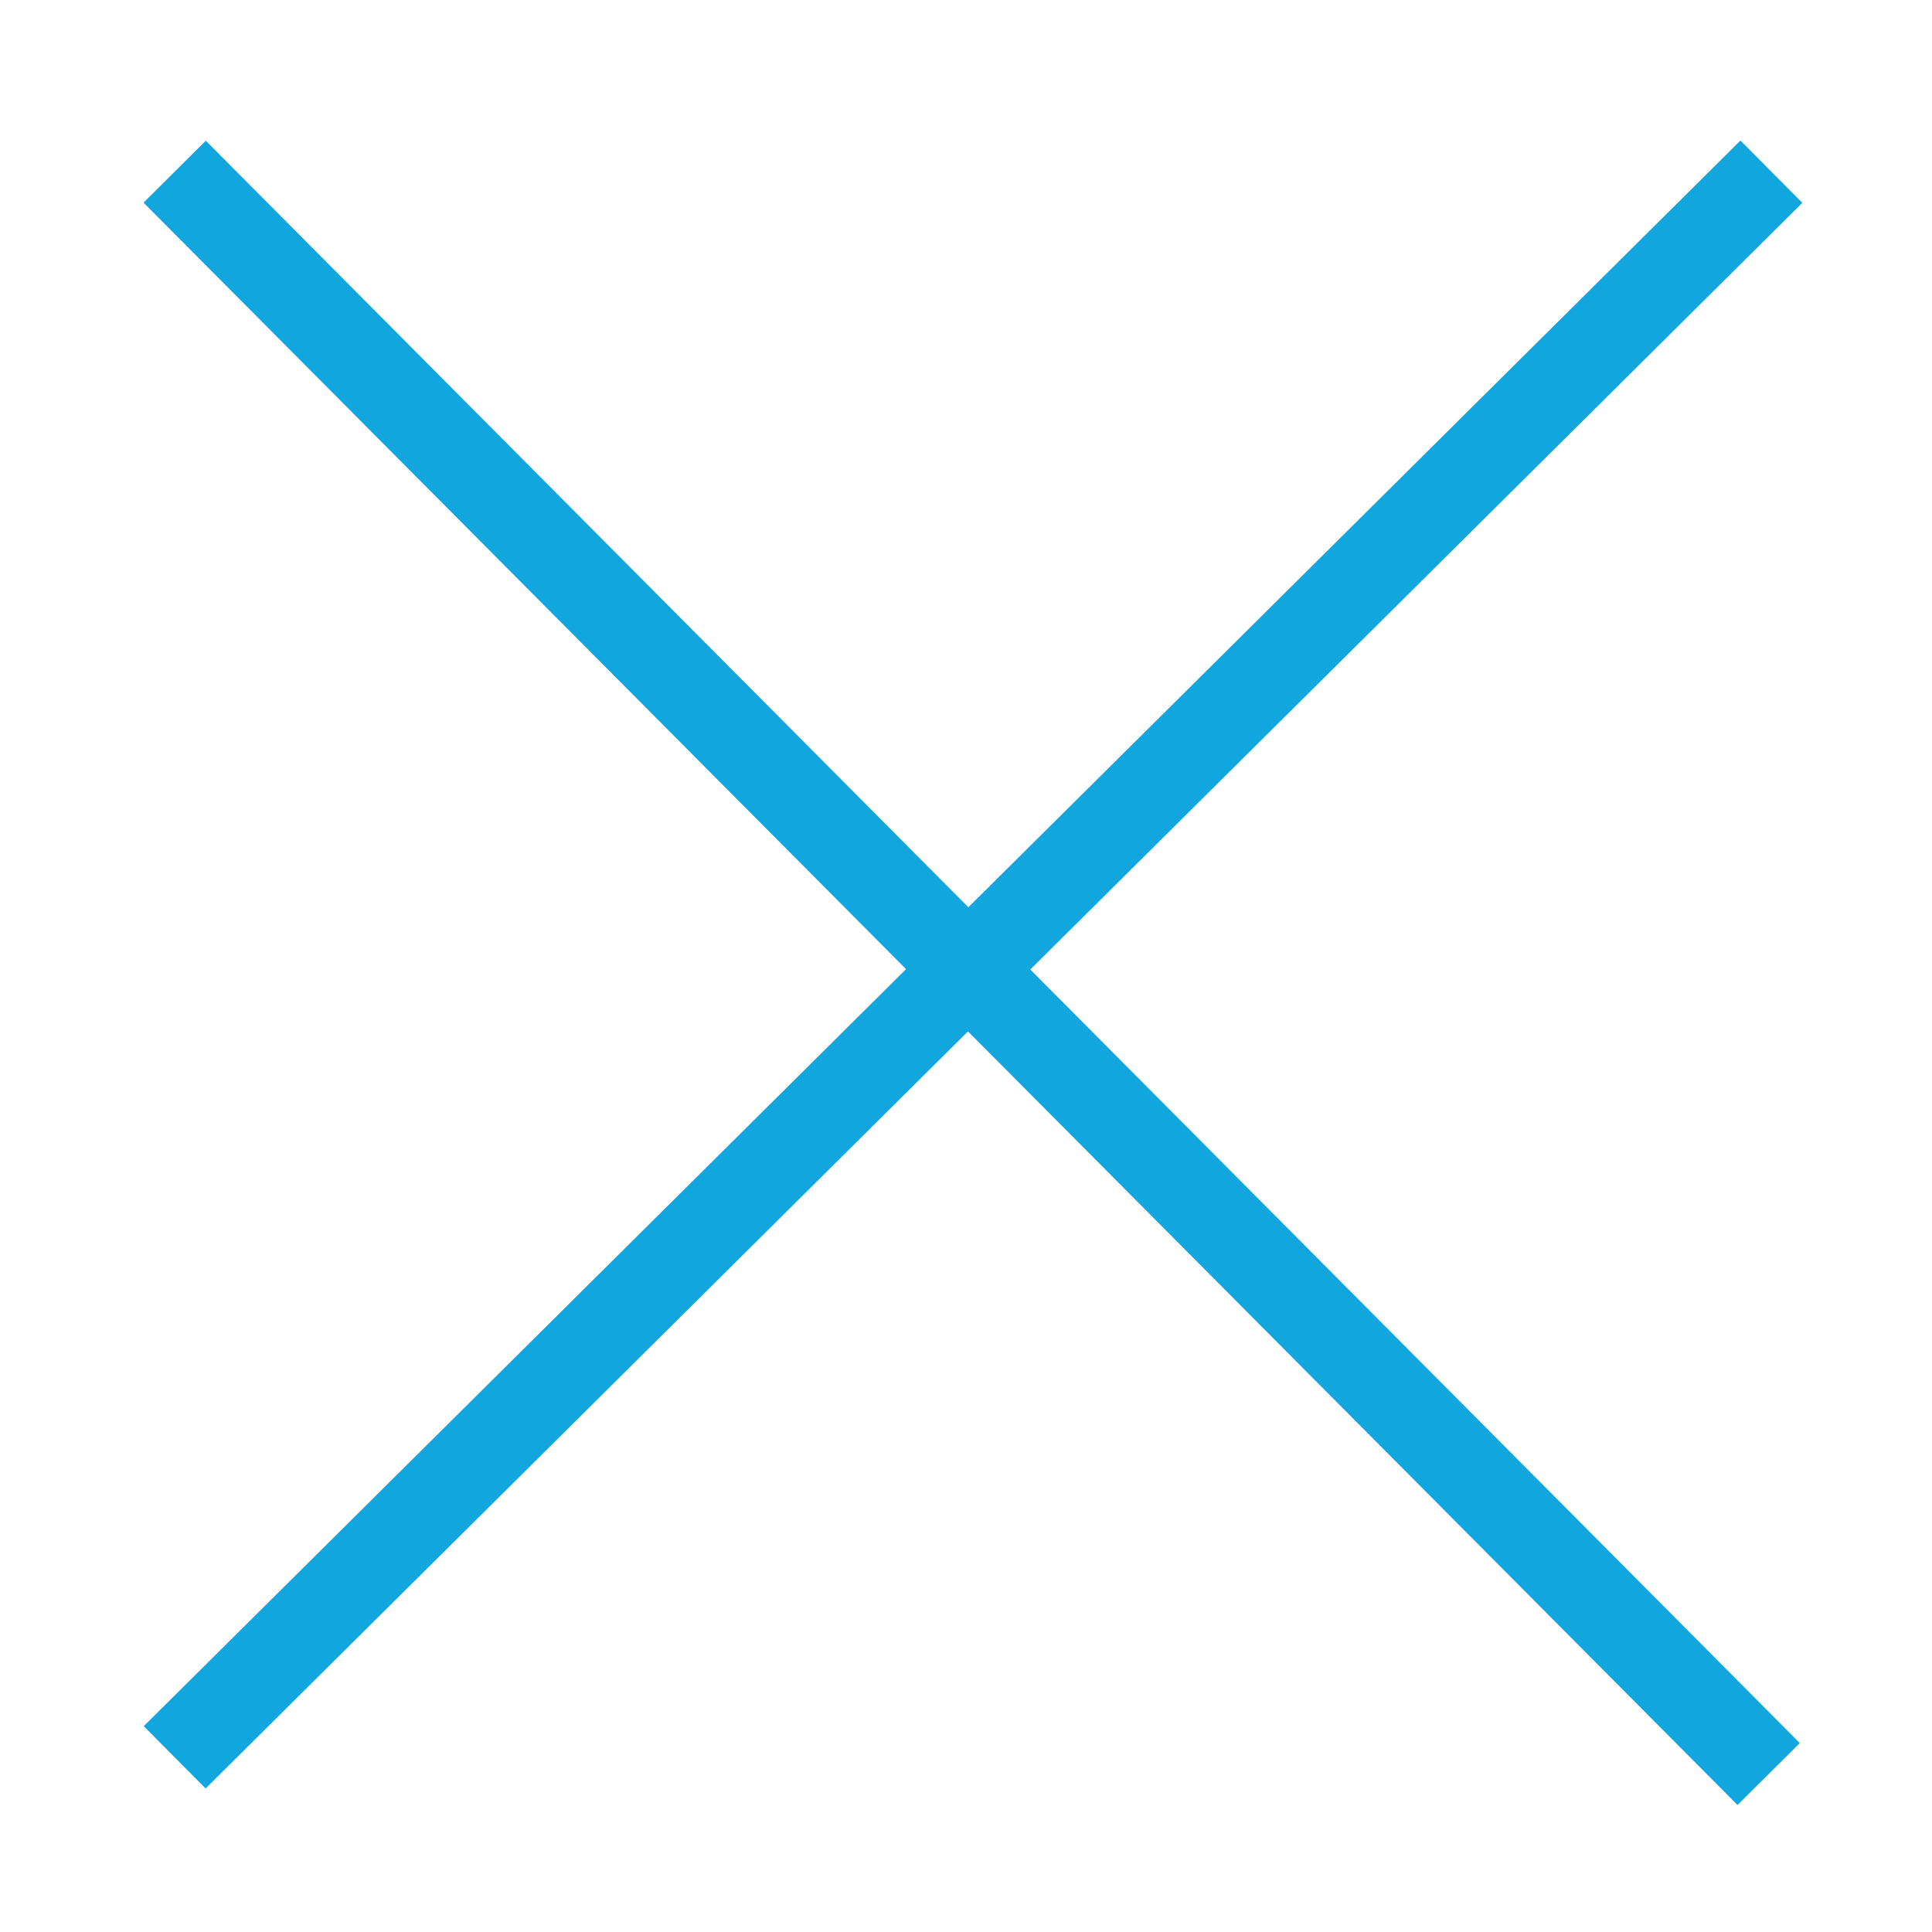 <?xml version="1.0" encoding="UTF-8" standalone="no"?>
<!-- Created with Inkscape (http://www.inkscape.org/) -->

<svg
   xmlns:dc="http://purl.org/dc/elements/1.1/"
   xmlns:cc="http://creativecommons.org/ns#"
   xmlns:rdf="http://www.w3.org/1999/02/22-rdf-syntax-ns#"
   xmlns:svg="http://www.w3.org/2000/svg"
   xmlns="http://www.w3.org/2000/svg"
   xmlns:sodipodi="http://sodipodi.sourceforge.net/DTD/sodipodi-0.dtd"
   xmlns:inkscape="http://www.inkscape.org/namespaces/inkscape"
   width="22"
   height="22"
   viewBox="0 0 22 22"
   id="svg4287"
   version="1.1"
   inkscape:version="0.91 r13725"
   sodipodi:docname="refreshx.svg">
  <defs
     id="defs4289">
    <inkscape:path-effect
       effect="spiro"
       id="path-effect4841"
       is_visible="true" />
    <inkscape:path-effect
       effect="spiro"
       id="path-effect4837"
       is_visible="true" />
  </defs>
  <sodipodi:namedview
     id="base"
     pagecolor="#ffffff"
     bordercolor="#666666"
     borderopacity="1.0"
     inkscape:pageopacity="0.0"
     inkscape:pageshadow="2"
     inkscape:zoom="31.678384"
     inkscape:cx="10.602455"
     inkscape:cy="11.949065"
     inkscape:document-units="px"
     inkscape:current-layer="layer1"
     showgrid="false"
     units="px"
     inkscape:window-width="1280"
     inkscape:window-height="962"
     inkscape:window-x="-8"
     inkscape:window-y="-8"
     inkscape:window-maximized="1" />
  <g
     inkscape:label="Layer 1"
     inkscape:groupmode="layer"
     id="layer1"
     transform="translate(0,-1030.362)">
    <path
       style="fill:none;fill-rule:evenodd;stroke:#12a6df;stroke-width:1px;stroke-linecap:butt;stroke-linejoin:miter;stroke-opacity:1"
       d="m 1.989,1032.317 18.151,18.246"
       id="path4835"
       inkscape:path-effect="#path-effect4837"
       inkscape:original-d="m 1.9887378,1032.317 18.1511782,18.2459"
       inkscape:connector-curvature="0" />
    <path
       style="fill:none;fill-rule:evenodd;stroke:#12a6df;stroke-width:1px;stroke-linecap:butt;stroke-linejoin:miter;stroke-opacity:1"
       d="M 1.989,1050.373 20.171,1032.317"
       id="path4839"
       inkscape:path-effect="#path-effect4841"
       inkscape:original-d="M 1.9887378,1050.3735 20.171484,1032.317"
       inkscape:connector-curvature="0" />
  </g>
</svg>
